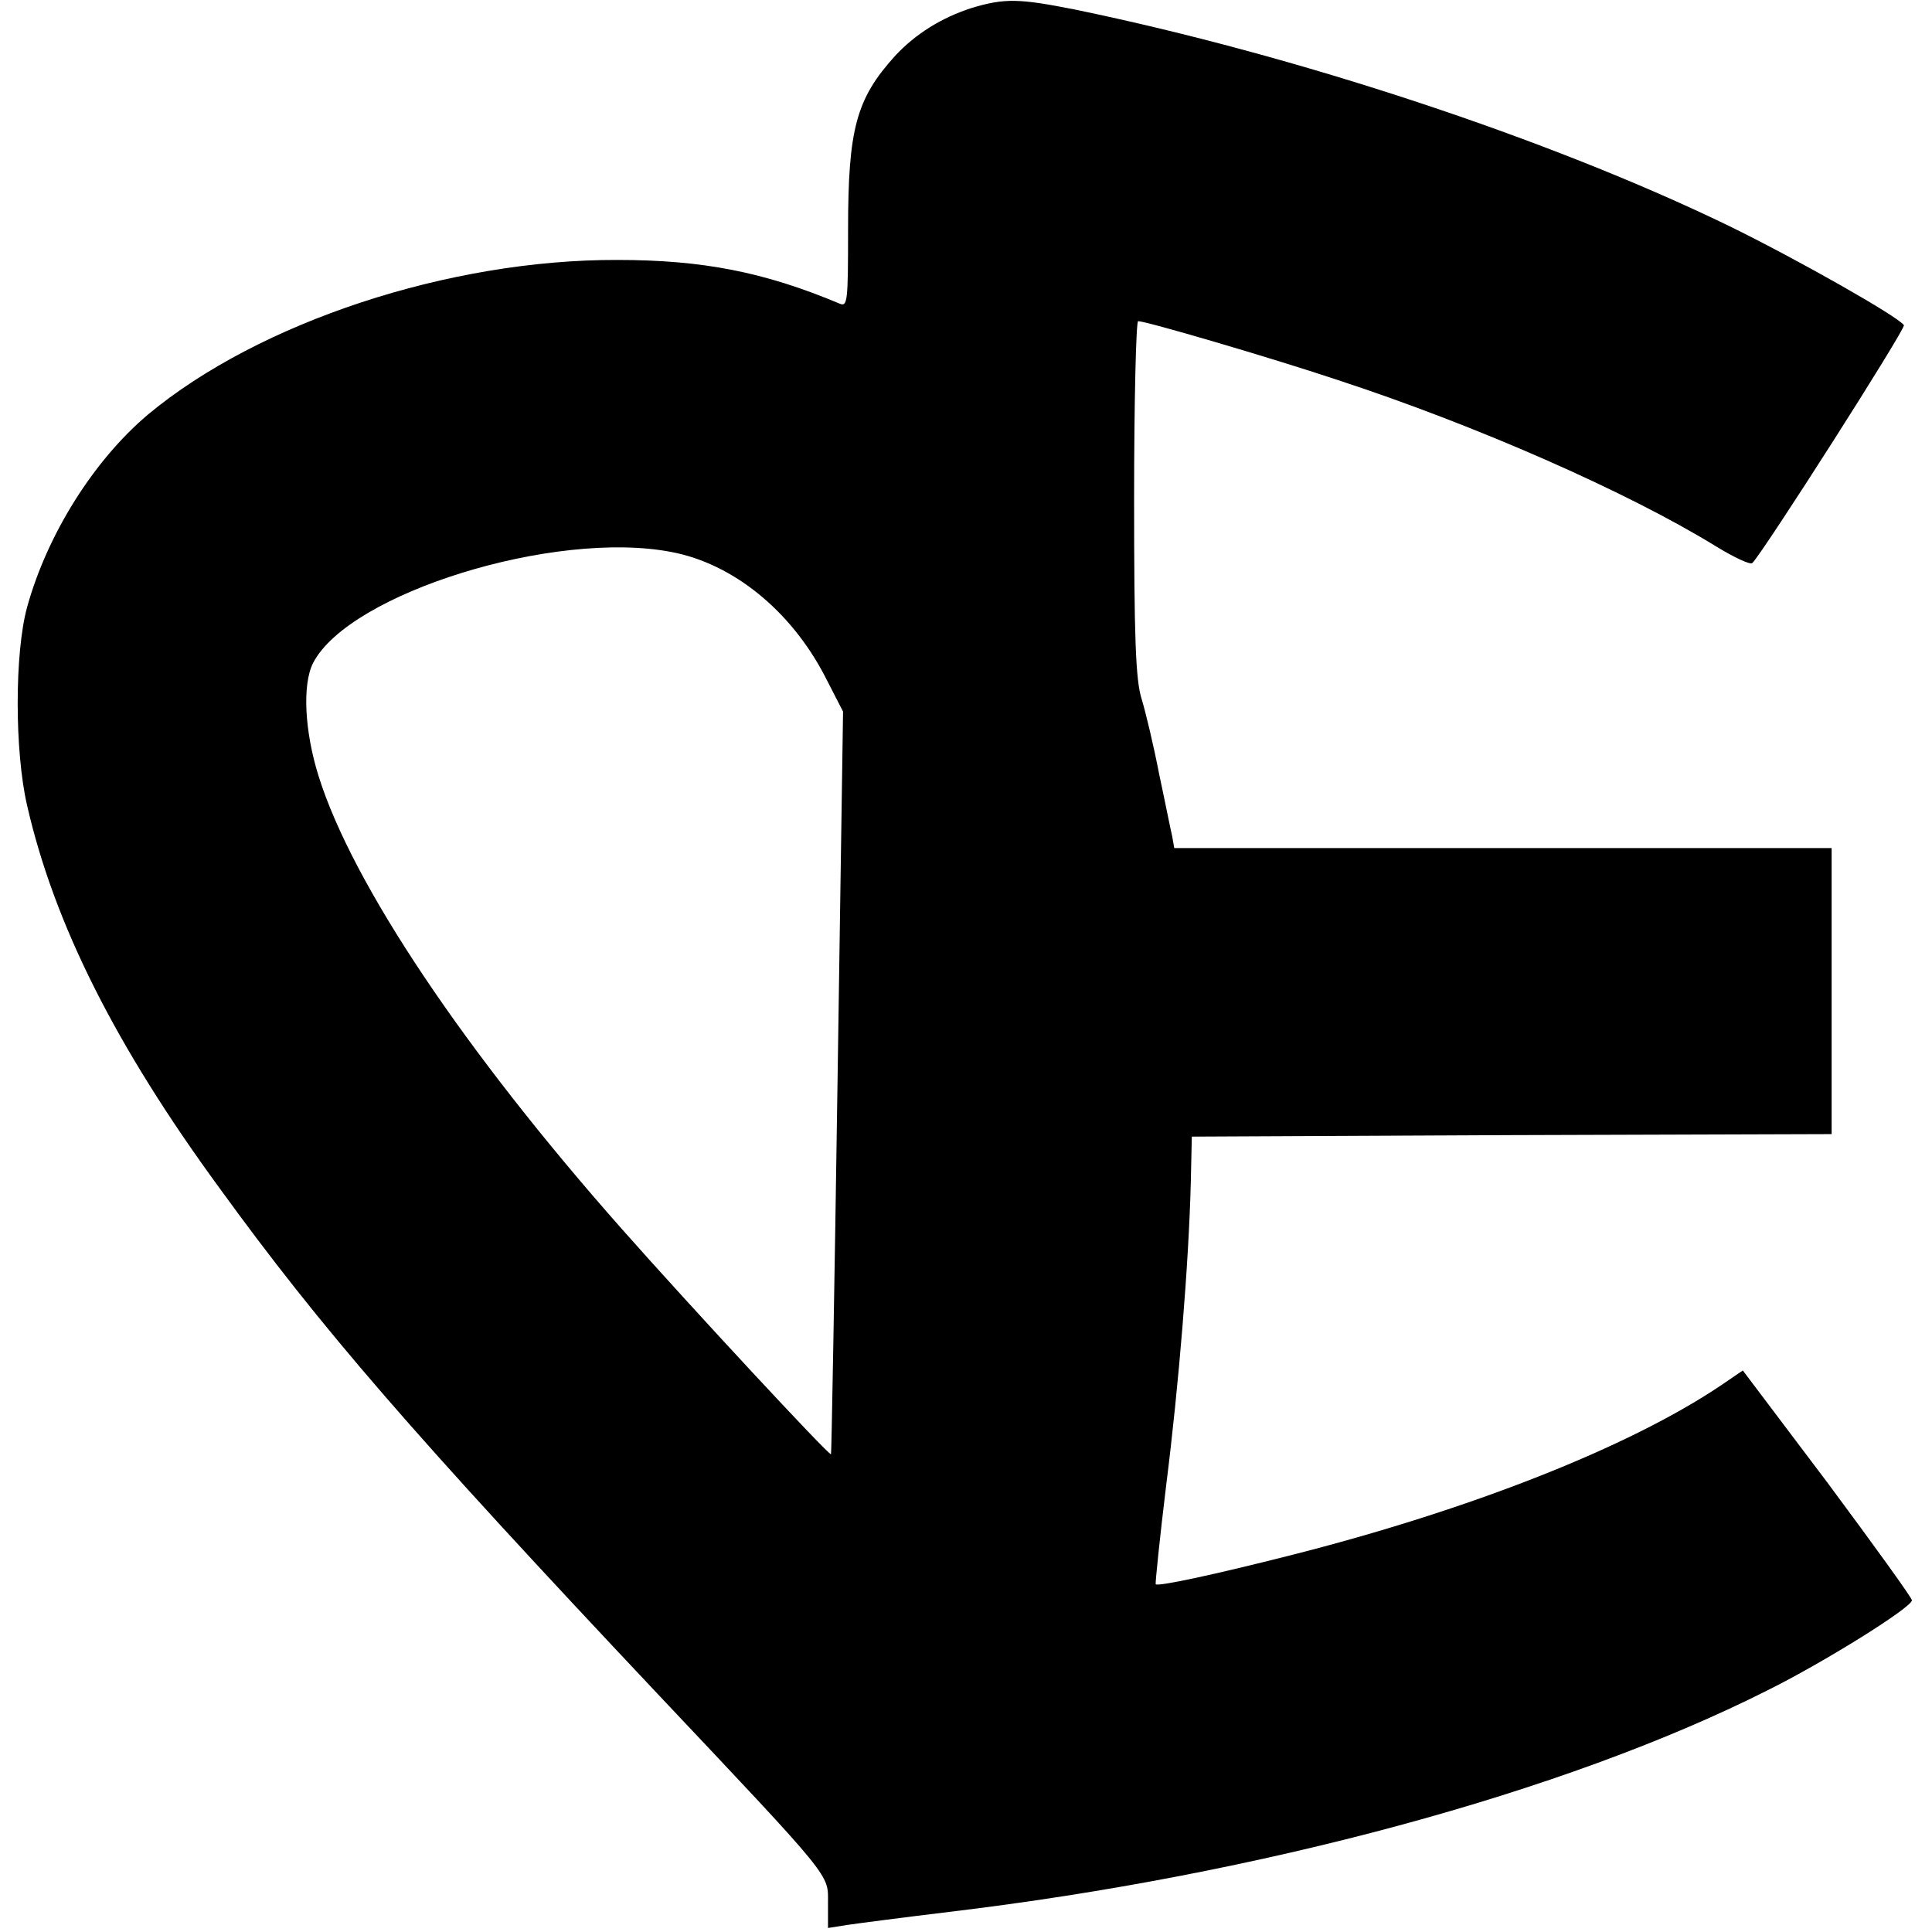 <?xml version="1.0" standalone="no"?>
<!DOCTYPE svg PUBLIC "-//W3C//DTD SVG 20010904//EN"
 "http://www.w3.org/TR/2001/REC-SVG-20010904/DTD/svg10.dtd">
<svg version="1.0" xmlns="http://www.w3.org/2000/svg"
 width="385pt" height="385pt" viewBox="0 0 385 385"
 preserveAspectRatio="xMidYMid meet">
<g transform="translate(0,385) scale(0.1,-0.1)"
fill="#000000" stroke="none">
<path d="M1936 3834 c-59 -19 -111 -51 -152 -95 -78 -86 -94 -146 -94 -347 0
-143 -1 -154 -17 -147 -150 63 -273 87 -443 87 -335 1 -714 -124 -935 -308
-108 -91 -201 -239 -241 -384 -25 -91 -25 -287 0 -395 54 -236 176 -479 383
-762 203 -280 384 -489 873 -1008 353 -374 340 -359 340 -417 l0 -50 38 6 c20
3 112 15 203 26 620 74 1227 238 1630 441 115 57 289 166 289 180 0 5 -76 110
-168 234 l-169 224 -44 -30 c-183 -123 -500 -248 -860 -339 -146 -37 -261 -62
-266 -57 -1 2 8 91 21 198 25 198 45 442 49 604 l2 90 638 3 637 2 0 285 0
285 -655 0 -655 0 -4 23 c-3 12 -14 68 -26 124 -11 57 -27 124 -35 150 -12 38
-15 122 -15 401 0 193 4 352 8 352 16 0 262 -72 397 -117 275 -90 578 -223
755 -332 36 -22 68 -37 72 -33 24 25 306 467 302 474 -11 17 -214 132 -349
198 -359 174 -862 340 -1303 431 -111 22 -140 23 -206 3z m-598 -1084 c122
-23 237 -116 305 -246 l37 -72 -11 -738 c-6 -406 -12 -740 -13 -742 -4 -3
-278 292 -416 448 -315 356 -538 689 -605 903 -28 89 -33 183 -11 226 72 139
481 266 714 221z"/>
</g>
</svg>
